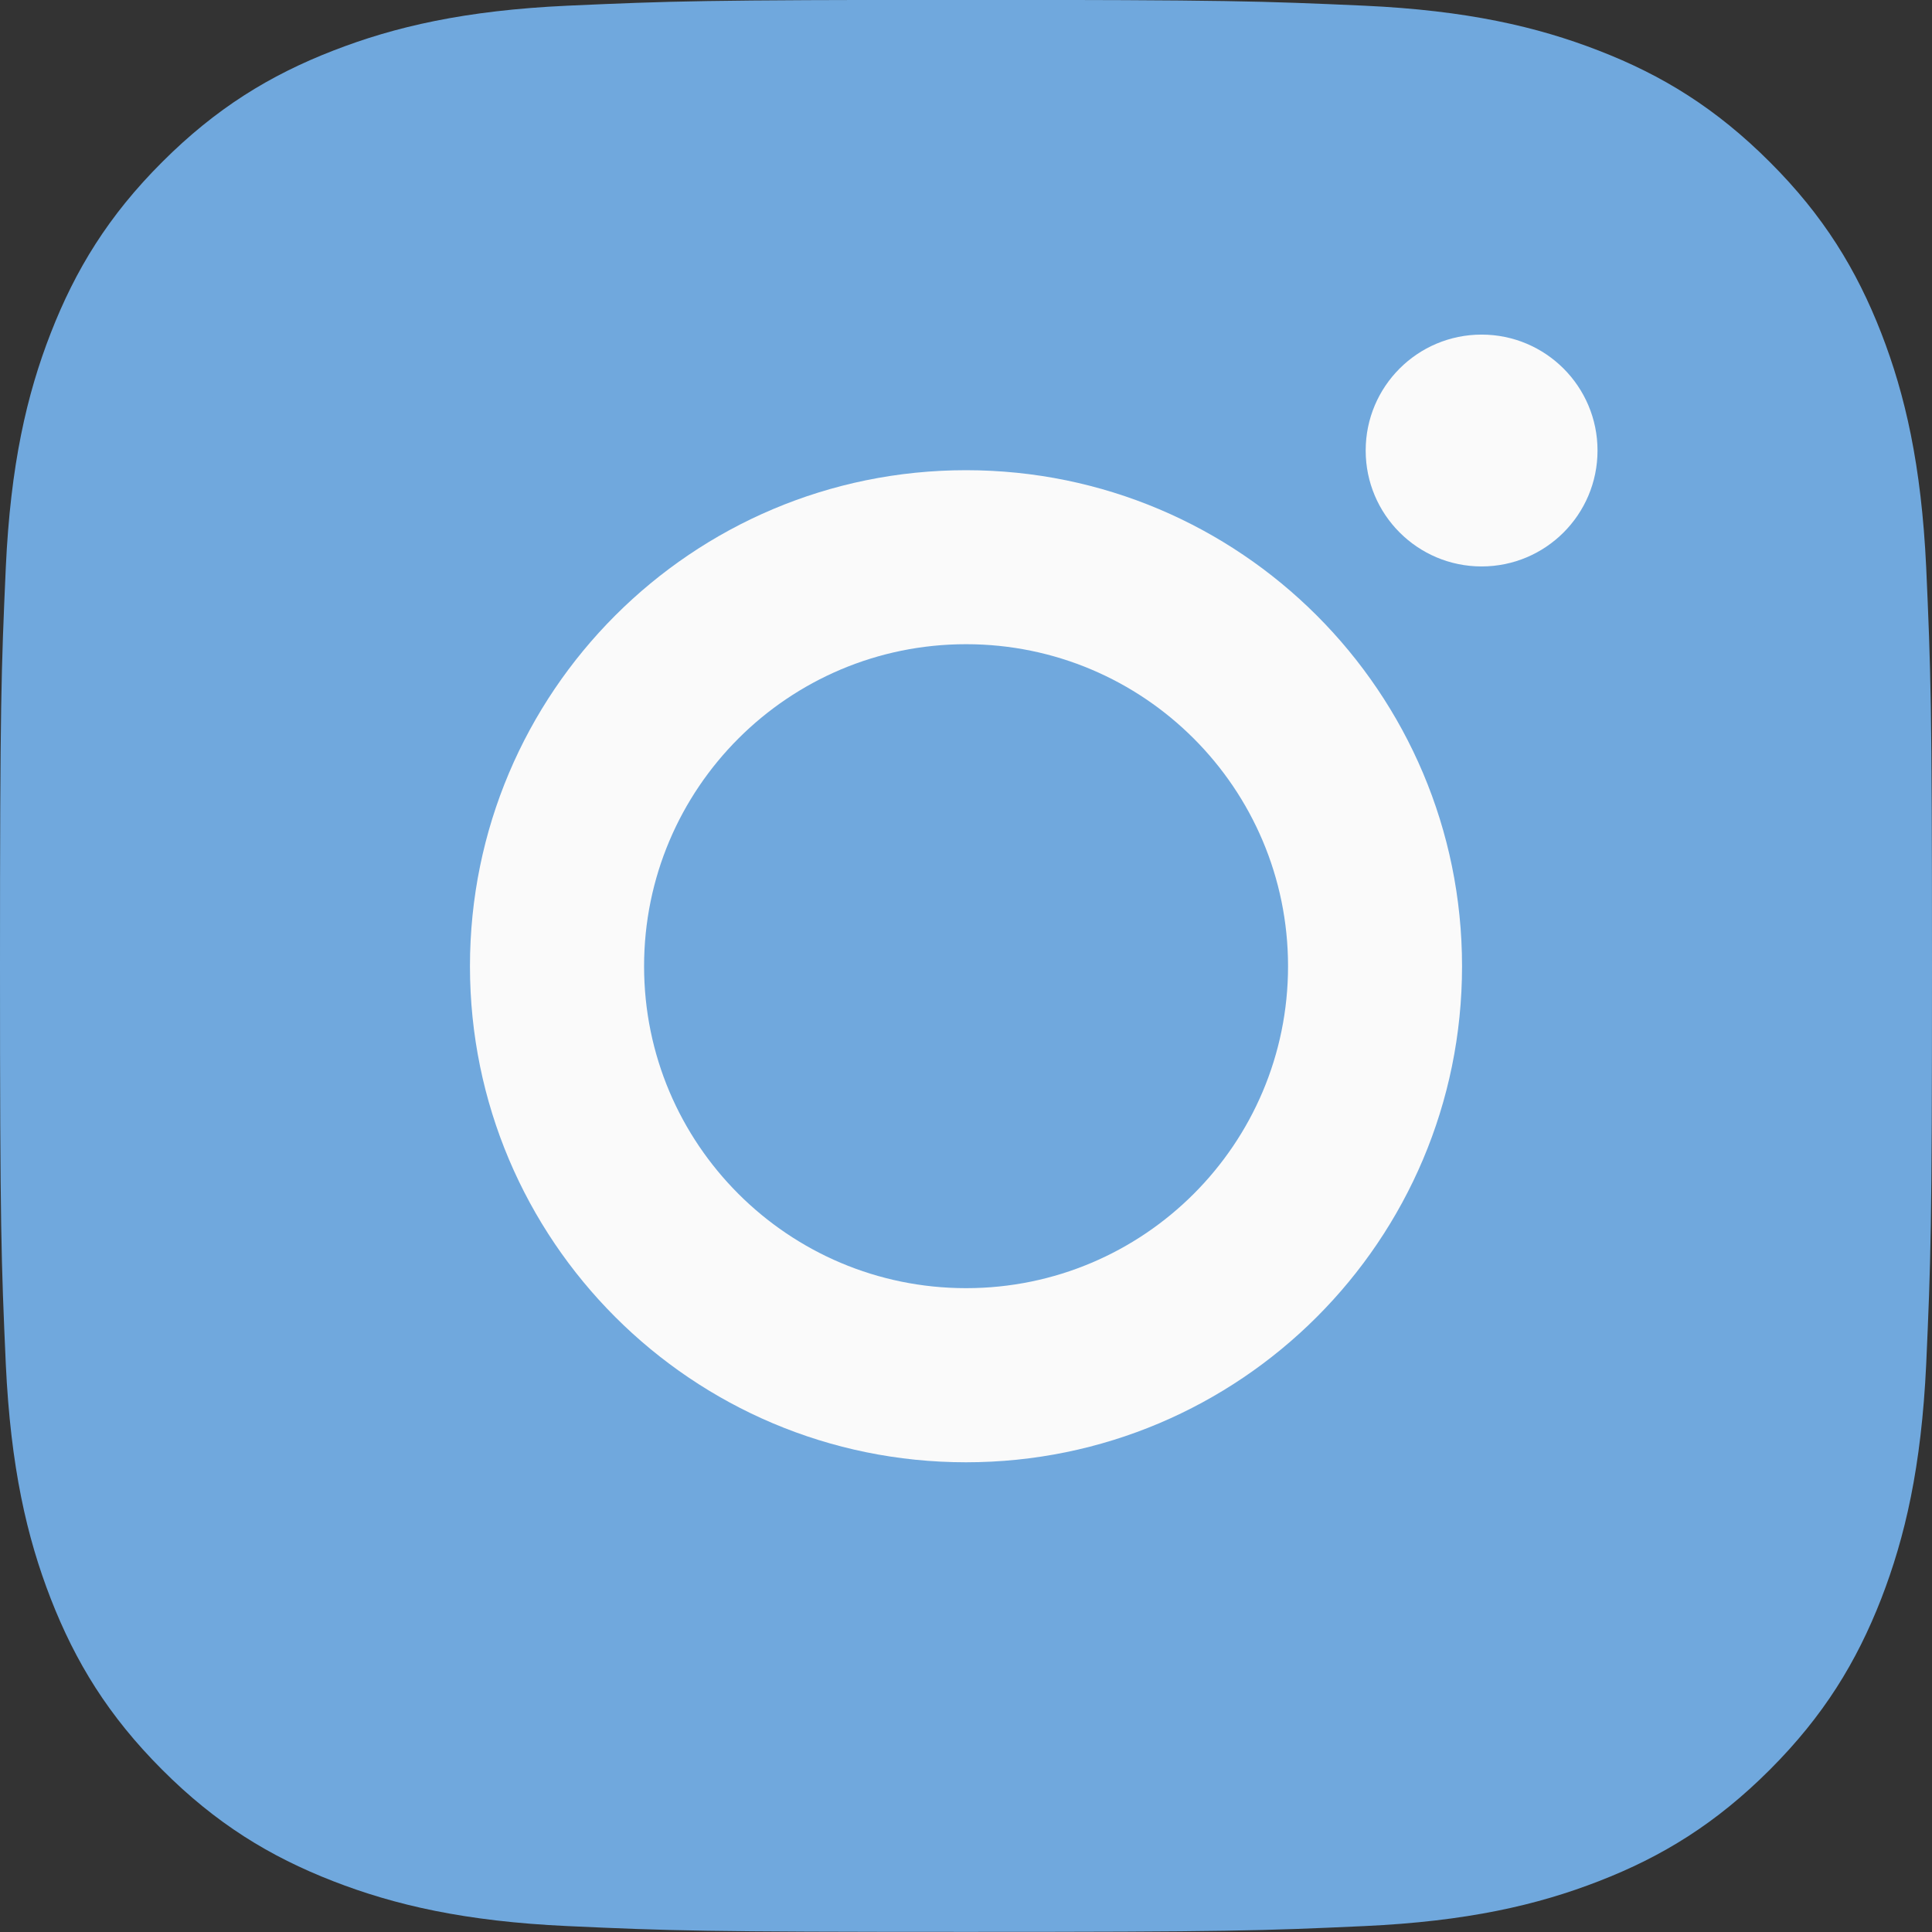<svg width="16" height="16" viewBox="0 0 16 16" fill="none" xmlns="http://www.w3.org/2000/svg">
<rect x="0" y="0" width="16" height="16" fill="#333333" stroke="none"/>
<path fill-rule="evenodd" clip-rule="evenodd" d="M8.001 -0.001C5.828 -0.001 5.555 0.009 4.702 0.047C3.85 0.086 3.269 0.221 2.76 0.419C2.234 0.623 1.788 0.897 1.343 1.342C0.898 1.786 0.625 2.233 0.42 2.759C0.222 3.267 0.087 3.849 0.048 4.7C0.01 5.554 0 5.826 0 7.999C0 10.172 0.01 10.444 0.048 11.297C0.088 12.149 0.222 12.73 0.42 13.239C0.625 13.765 0.898 14.211 1.343 14.656C1.787 15.101 2.234 15.375 2.759 15.579C3.268 15.777 3.85 15.912 4.701 15.951C5.555 15.99 5.827 15.999 8 15.999C10.173 15.999 10.444 15.99 11.298 15.951C12.149 15.912 12.732 15.777 13.241 15.579C13.767 15.375 14.212 15.101 14.657 14.656C15.102 14.211 15.375 13.765 15.58 13.239C15.777 12.73 15.912 12.149 15.952 11.297C15.99 10.444 16 10.172 16 7.999C16 5.826 15.99 5.554 15.952 4.7C15.912 3.849 15.777 3.267 15.58 2.759C15.375 2.233 15.102 1.786 14.657 1.342C14.212 0.897 13.767 0.623 13.24 0.419C12.73 0.221 12.148 0.086 11.297 0.047C10.443 0.009 10.172 -0.001 7.998 -0.001L8.001 -0.001Z" fill="#70A8DD"/>
<path fill-rule="evenodd" clip-rule="evenodd" d="M7.283 1.442C7.496 1.442 7.733 1.442 8 1.442C10.136 1.442 10.389 1.45 11.233 1.488C12.013 1.524 12.436 1.654 12.718 1.764C13.092 1.909 13.358 2.082 13.638 2.362C13.918 2.642 14.091 2.909 14.236 3.282C14.346 3.564 14.476 3.987 14.512 4.767C14.55 5.611 14.559 5.864 14.559 7.999C14.559 10.134 14.55 10.387 14.512 11.231C14.476 12.011 14.346 12.434 14.236 12.716C14.091 13.089 13.918 13.355 13.638 13.635C13.358 13.915 13.092 14.088 12.718 14.233C12.437 14.343 12.013 14.473 11.233 14.509C10.39 14.547 10.136 14.555 8 14.555C5.864 14.555 5.611 14.547 4.768 14.509C3.988 14.473 3.564 14.342 3.282 14.233C2.909 14.088 2.642 13.915 2.362 13.635C2.082 13.355 1.909 13.089 1.763 12.715C1.654 12.433 1.523 12.01 1.488 11.23C1.45 10.387 1.442 10.133 1.442 7.997C1.442 5.861 1.45 5.609 1.488 4.765C1.524 3.985 1.654 3.562 1.763 3.28C1.908 2.907 2.082 2.64 2.362 2.36C2.642 2.08 2.909 1.907 3.282 1.761C3.564 1.651 3.988 1.521 4.768 1.485C5.506 1.452 5.792 1.442 7.283 1.44V1.442Z" fill="#70A8DD"/>
<path fill-rule="evenodd" clip-rule="evenodd" d="M12.27 2.771C11.74 2.771 11.31 3.2 11.31 3.731C11.31 4.261 11.74 4.691 12.27 4.691C12.8 4.691 13.23 4.261 13.23 3.731C13.23 3.201 12.8 2.771 12.27 2.771V2.771Z" fill="#FAFAFA"/>
<path fill-rule="evenodd" clip-rule="evenodd" d="M8 3.894C5.731 3.894 3.892 5.733 3.892 8.002C3.892 10.271 5.731 12.11 8 12.11C10.269 12.11 12.108 10.271 12.108 8.002C12.108 5.733 10.269 3.894 8 3.894L8 3.894Z" fill="#FAFAFA"/>
<path fill-rule="evenodd" clip-rule="evenodd" d="M8.001 5.335C9.473 5.335 10.667 6.529 10.667 8.002C10.667 9.474 9.473 10.668 8.001 10.668C6.528 10.668 5.334 9.474 5.334 8.002C5.334 6.529 6.528 5.335 8.001 5.335V5.335Z" fill="#70A8DD"/>
</svg>
